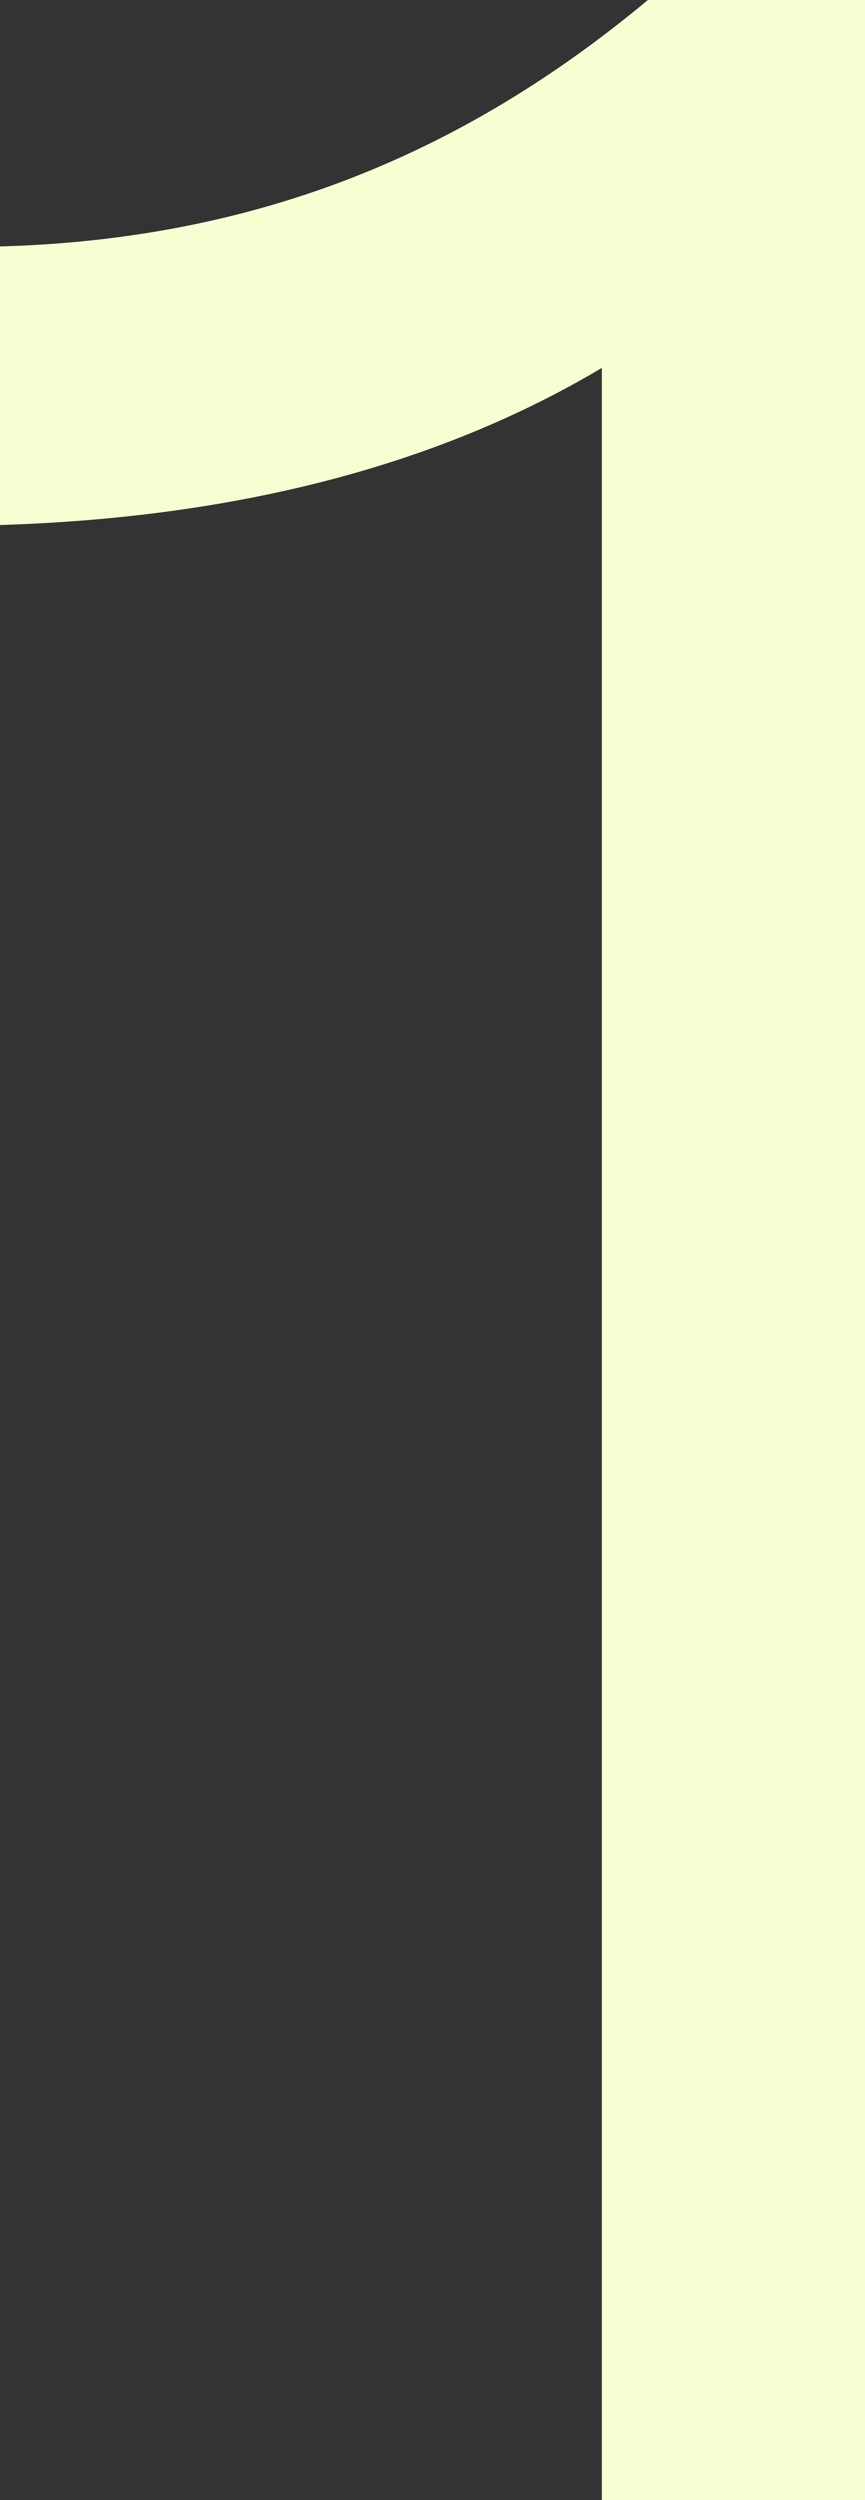 <svg width="9" height="26" viewBox="0 0 9 26" fill="none" xmlns="http://www.w3.org/2000/svg">
<rect x="0" y="0" width="9" height="26" fill="#333333" stroke="none"/>
<path d="M0 5.46V2.563C2.669 2.489 4.825 1.597 6.741 0H9V26H6.262V3.826C4.517 4.866 2.395 5.386 0 5.46Z" fill="#F6FFD2"/>
</svg>
